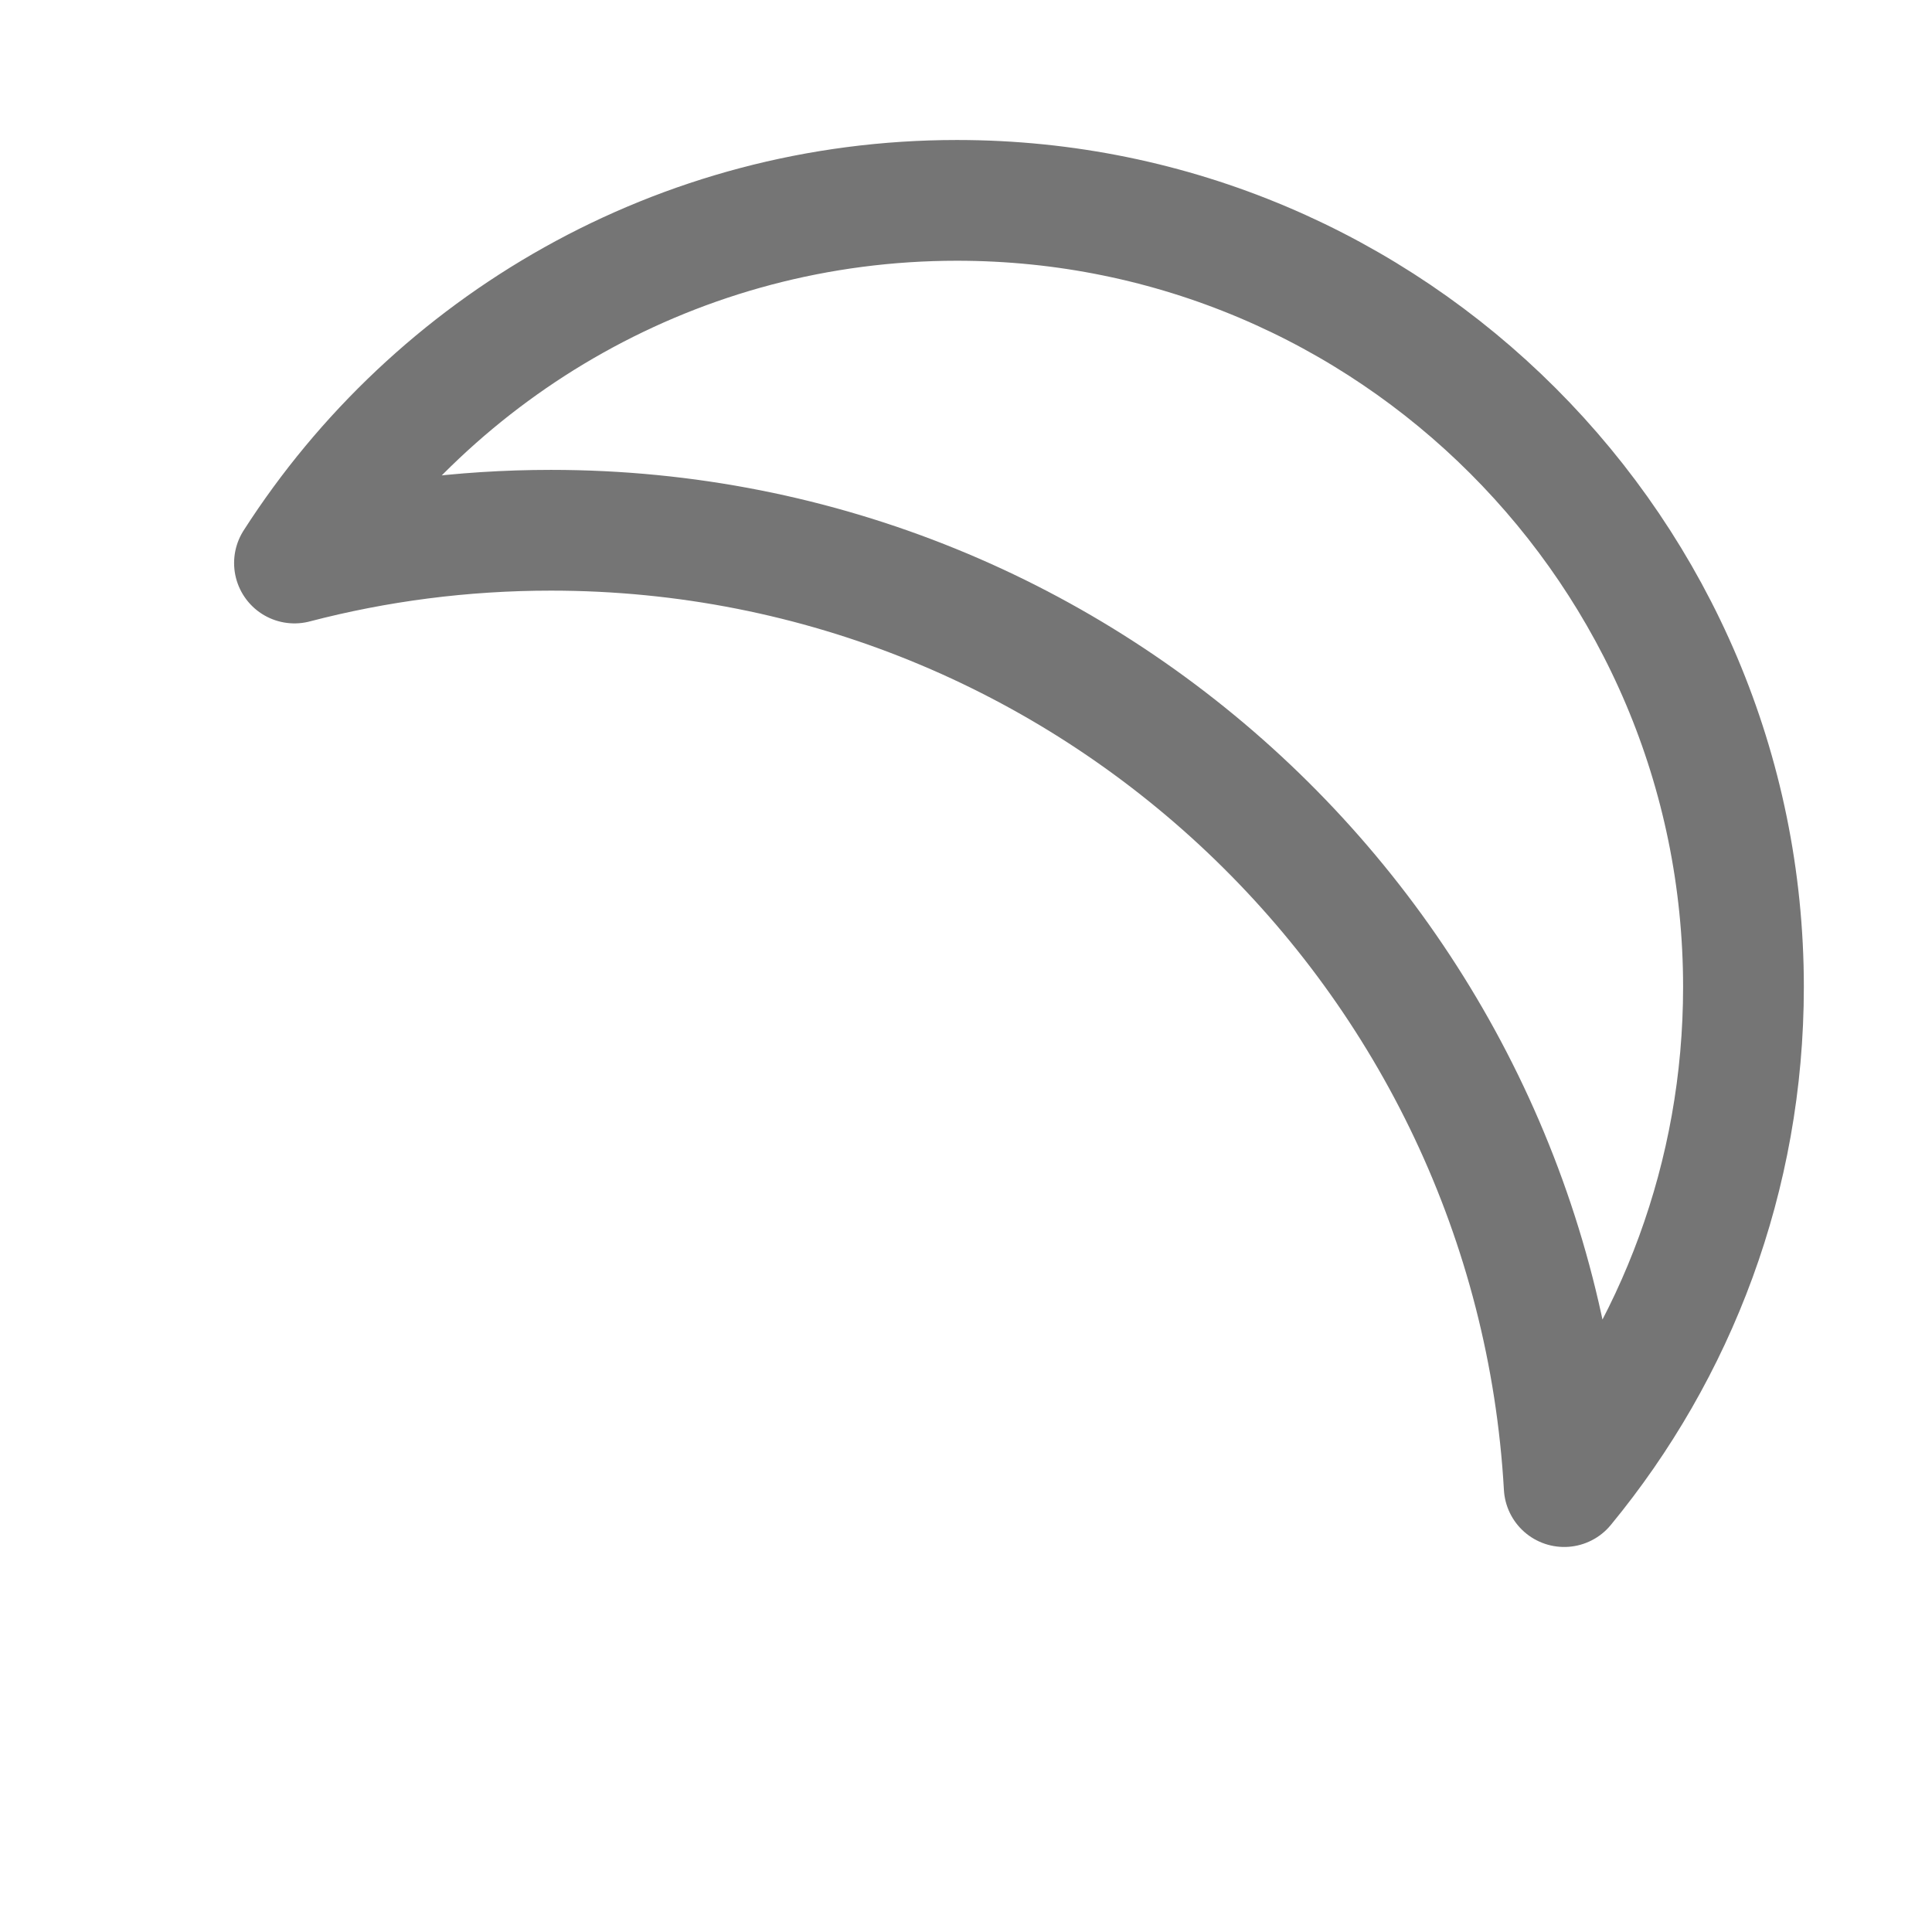 <svg xmlns="http://www.w3.org/2000/svg" fill-rule="evenodd" stroke-linecap="round" stroke-linejoin="round" stroke-miterlimit="1.5" clip-rule="evenodd" viewBox="0 0 24 24">
  <path fill="none" stroke="#757575" stroke-width="1.5" 
  d="M3.658 6.994c1.738-2.709 4.776-4.505 8.23-4.505 5.392 0 9.77 4.379 9.77 9.771 
  0 2.356-.836 4.519-2.227 6.207-.377-6.62-5.872-11.88-12.586-11.88-1.101
  0-2.169.141-3.187.407z"/>
</svg>